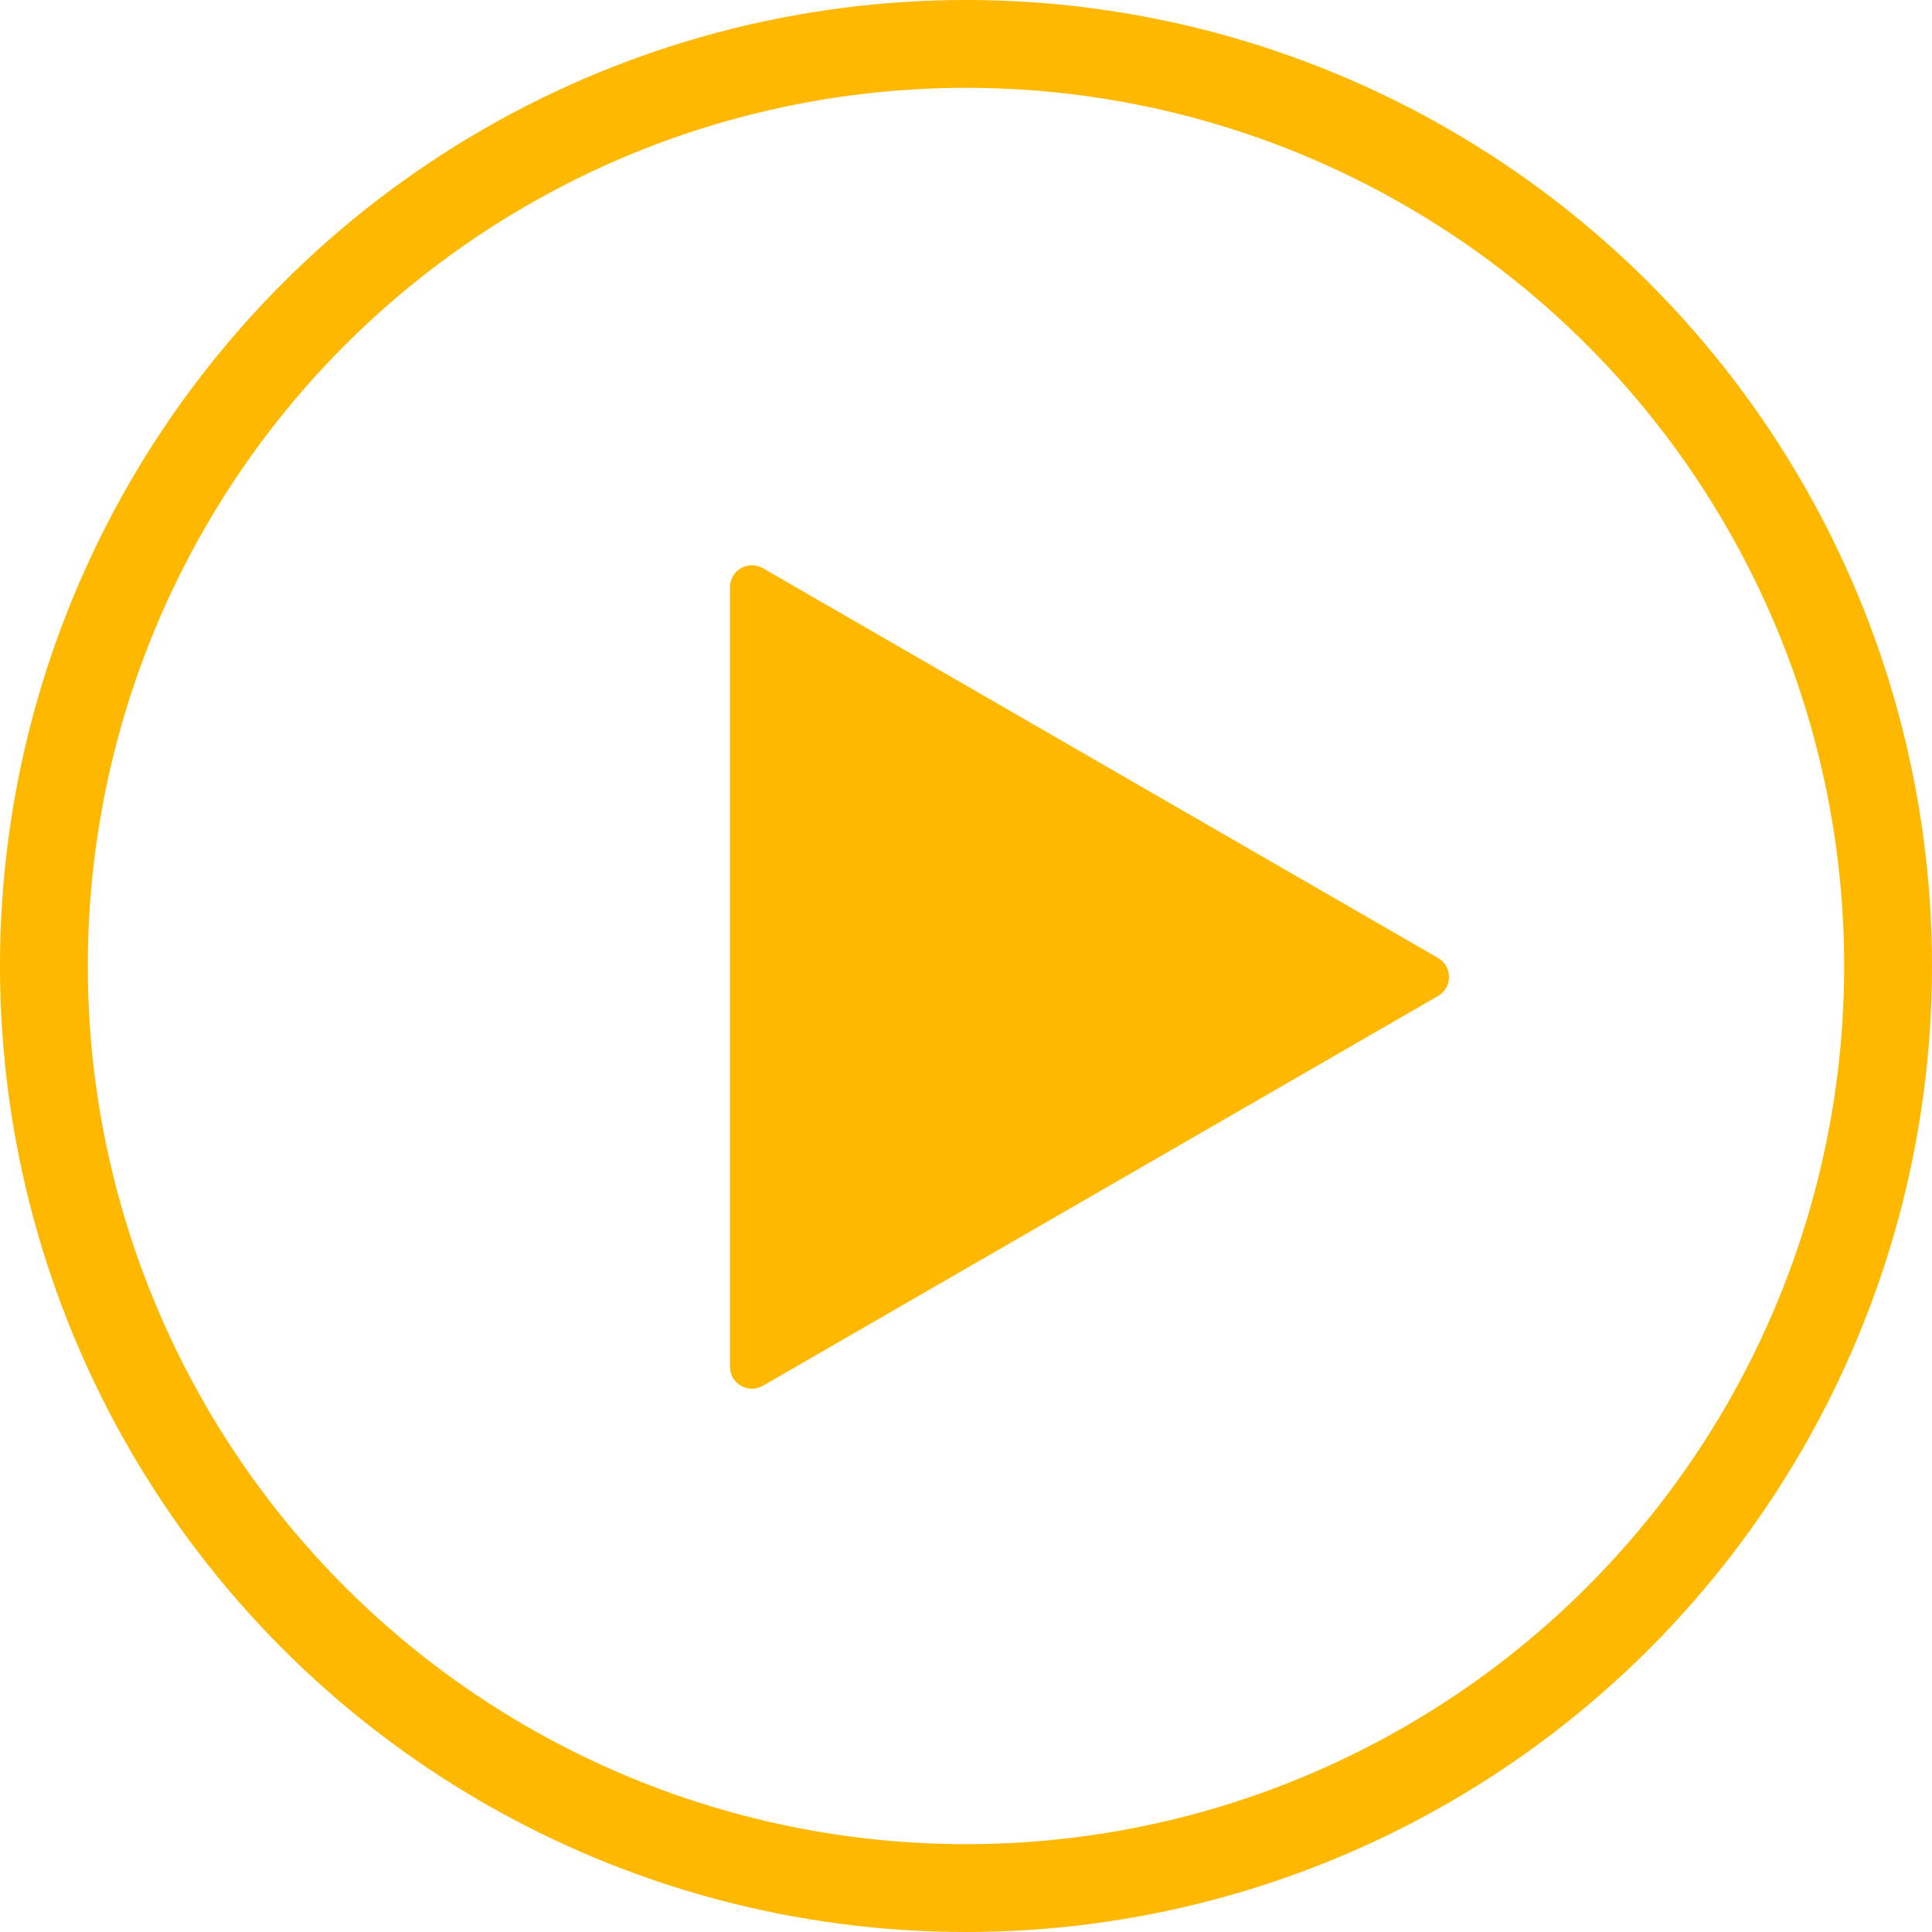 <svg width="88" height="88" viewBox="0 0 88 88" fill="none" xmlns="http://www.w3.org/2000/svg">
<circle cx="44" cy="44" r="42" stroke="#FFB800" stroke-width="4"/>
<path d="M65.5 43.634C66.167 44.019 66.167 44.981 65.5 45.366L34.75 63.12C34.083 63.504 33.25 63.023 33.25 62.254L33.25 26.747C33.25 25.977 34.083 25.496 34.75 25.881L65.5 43.634Z" fill="#FFB800"/>
</svg>
